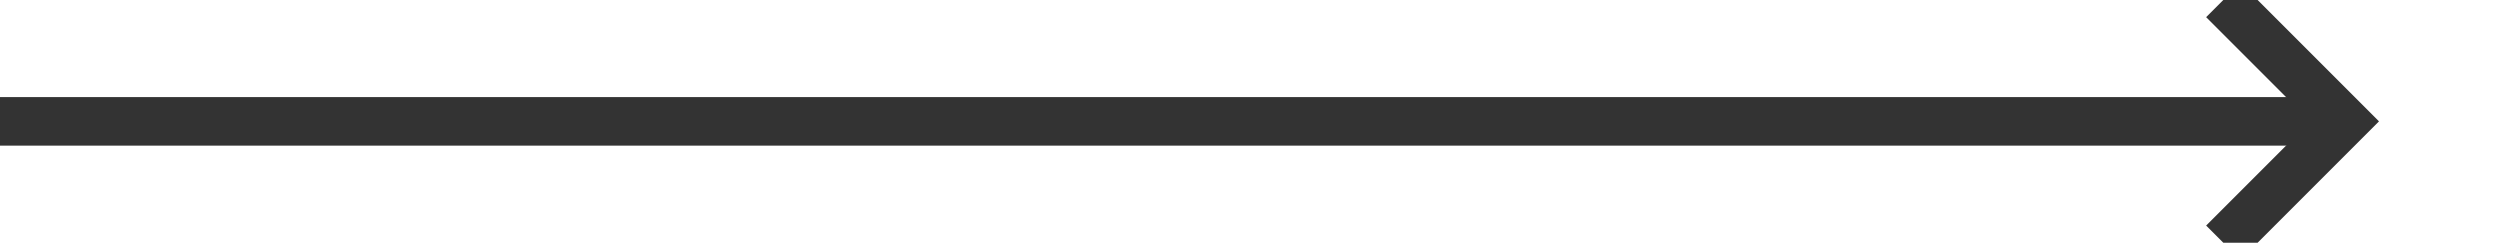﻿<?xml version="1.0" encoding="utf-8"?>
<svg version="1.1" xmlns:xlink="http://www.w3.org/1999/xlink" width="103px" height="10px" preserveAspectRatio="xMinYMid meet" viewBox="386 442  103 8" xmlns="http://www.w3.org/2000/svg">
  <path d="M 386 446  L 482 446  " stroke-width="2" stroke="#333333" fill="none" />
  <path d="M 476.893 441.707  L 481.186 446  L 476.893 450.293  L 478.307 451.707  L 483.307 446.707  L 484.014 446  L 483.307 445.293  L 478.307 440.293  L 476.893 441.707  Z " fill-rule="nonzero" fill="#333333" stroke="none" />
</svg>